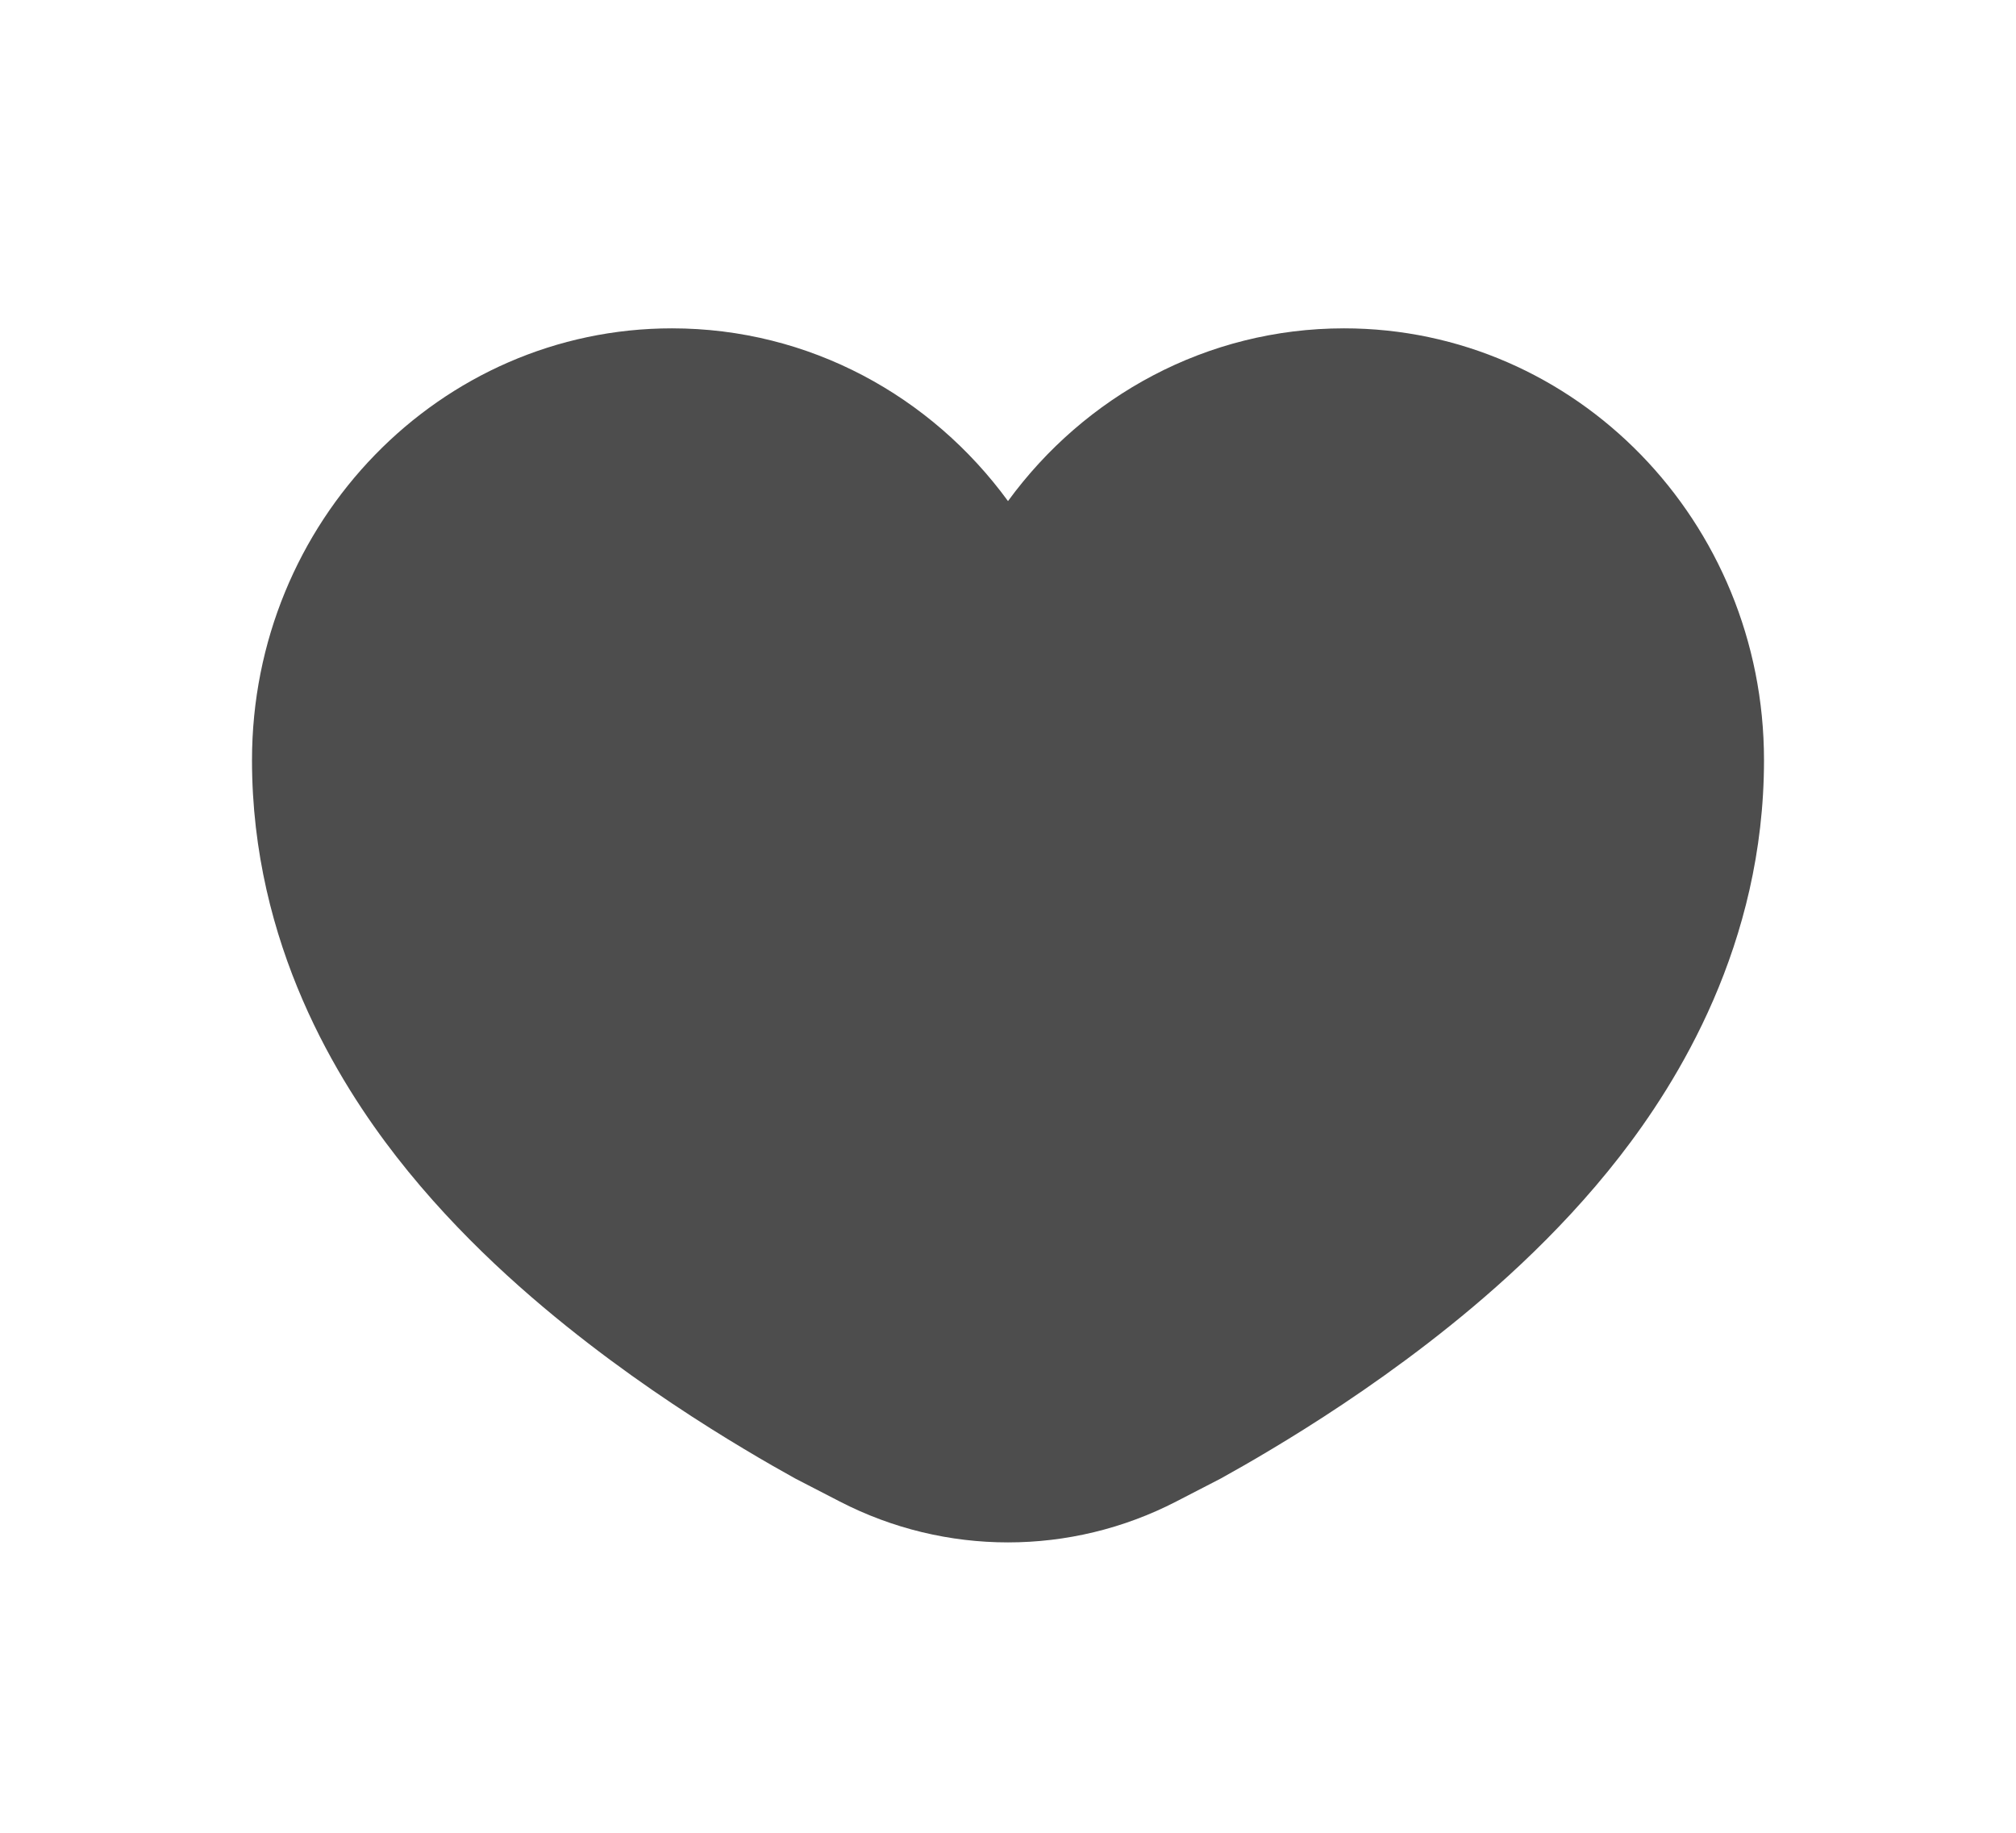 <svg width="22" height="20" viewBox="0 0 22 20" fill="none" xmlns="http://www.w3.org/2000/svg">
<g filter="url(#filter0_bd_6335_6832)">
<path d="M8.678 16.134C8.536 16.055 8.344 15.947 8.118 15.811C7.675 15.546 7.058 15.152 6.417 14.657C5.801 14.182 5.008 13.498 4.327 12.623C3.698 11.814 2.75 10.312 2.75 8.295C2.75 5.693 4.802 3.583 7.333 3.583C8.833 3.583 10.164 4.323 11 5.468C11.836 4.323 13.167 3.583 14.667 3.583C17.198 3.583 19.25 5.693 19.25 8.295C19.25 10.312 18.302 11.814 17.673 12.623C16.992 13.498 16.199 14.182 15.583 14.657C14.941 15.152 14.325 15.546 13.882 15.811C13.656 15.947 13.464 16.055 13.322 16.134L12.836 16.385C11.684 16.98 10.316 16.98 9.164 16.385L8.678 16.134Z" fill="#4D4D4D"/>
</g>
<defs>
<filter id="filter0_bd_6335_6832" x="-1.25" y="-0.417" width="24.5" height="21.248" filterUnits="userSpaceOnUse" color-interpolation-filters="sRGB">
<feFlood flood-opacity="0" result="BackgroundImageFix"/>
<feGaussianBlur in="BackgroundImageFix" stdDeviation="2"/>
<feComposite in2="SourceAlpha" operator="in" result="effect1_backgroundBlur_6335_6832"/>
<feColorMatrix in="SourceAlpha" type="matrix" values="0 0 0 0 0 0 0 0 0 0 0 0 0 0 0 0 0 0 127 0" result="hardAlpha"/>
<feOffset/>
<feGaussianBlur stdDeviation="1.5"/>
<feComposite in2="hardAlpha" operator="out"/>
<feColorMatrix type="matrix" values="0 0 0 0 0 0 0 0 0 0 0 0 0 0 0 0 0 0 0.15 0"/>
<feBlend mode="normal" in2="effect1_backgroundBlur_6335_6832" result="effect2_dropShadow_6335_6832"/>
<feBlend mode="normal" in="SourceGraphic" in2="effect2_dropShadow_6335_6832" result="shape"/>
</filter>
</defs>
</svg>
